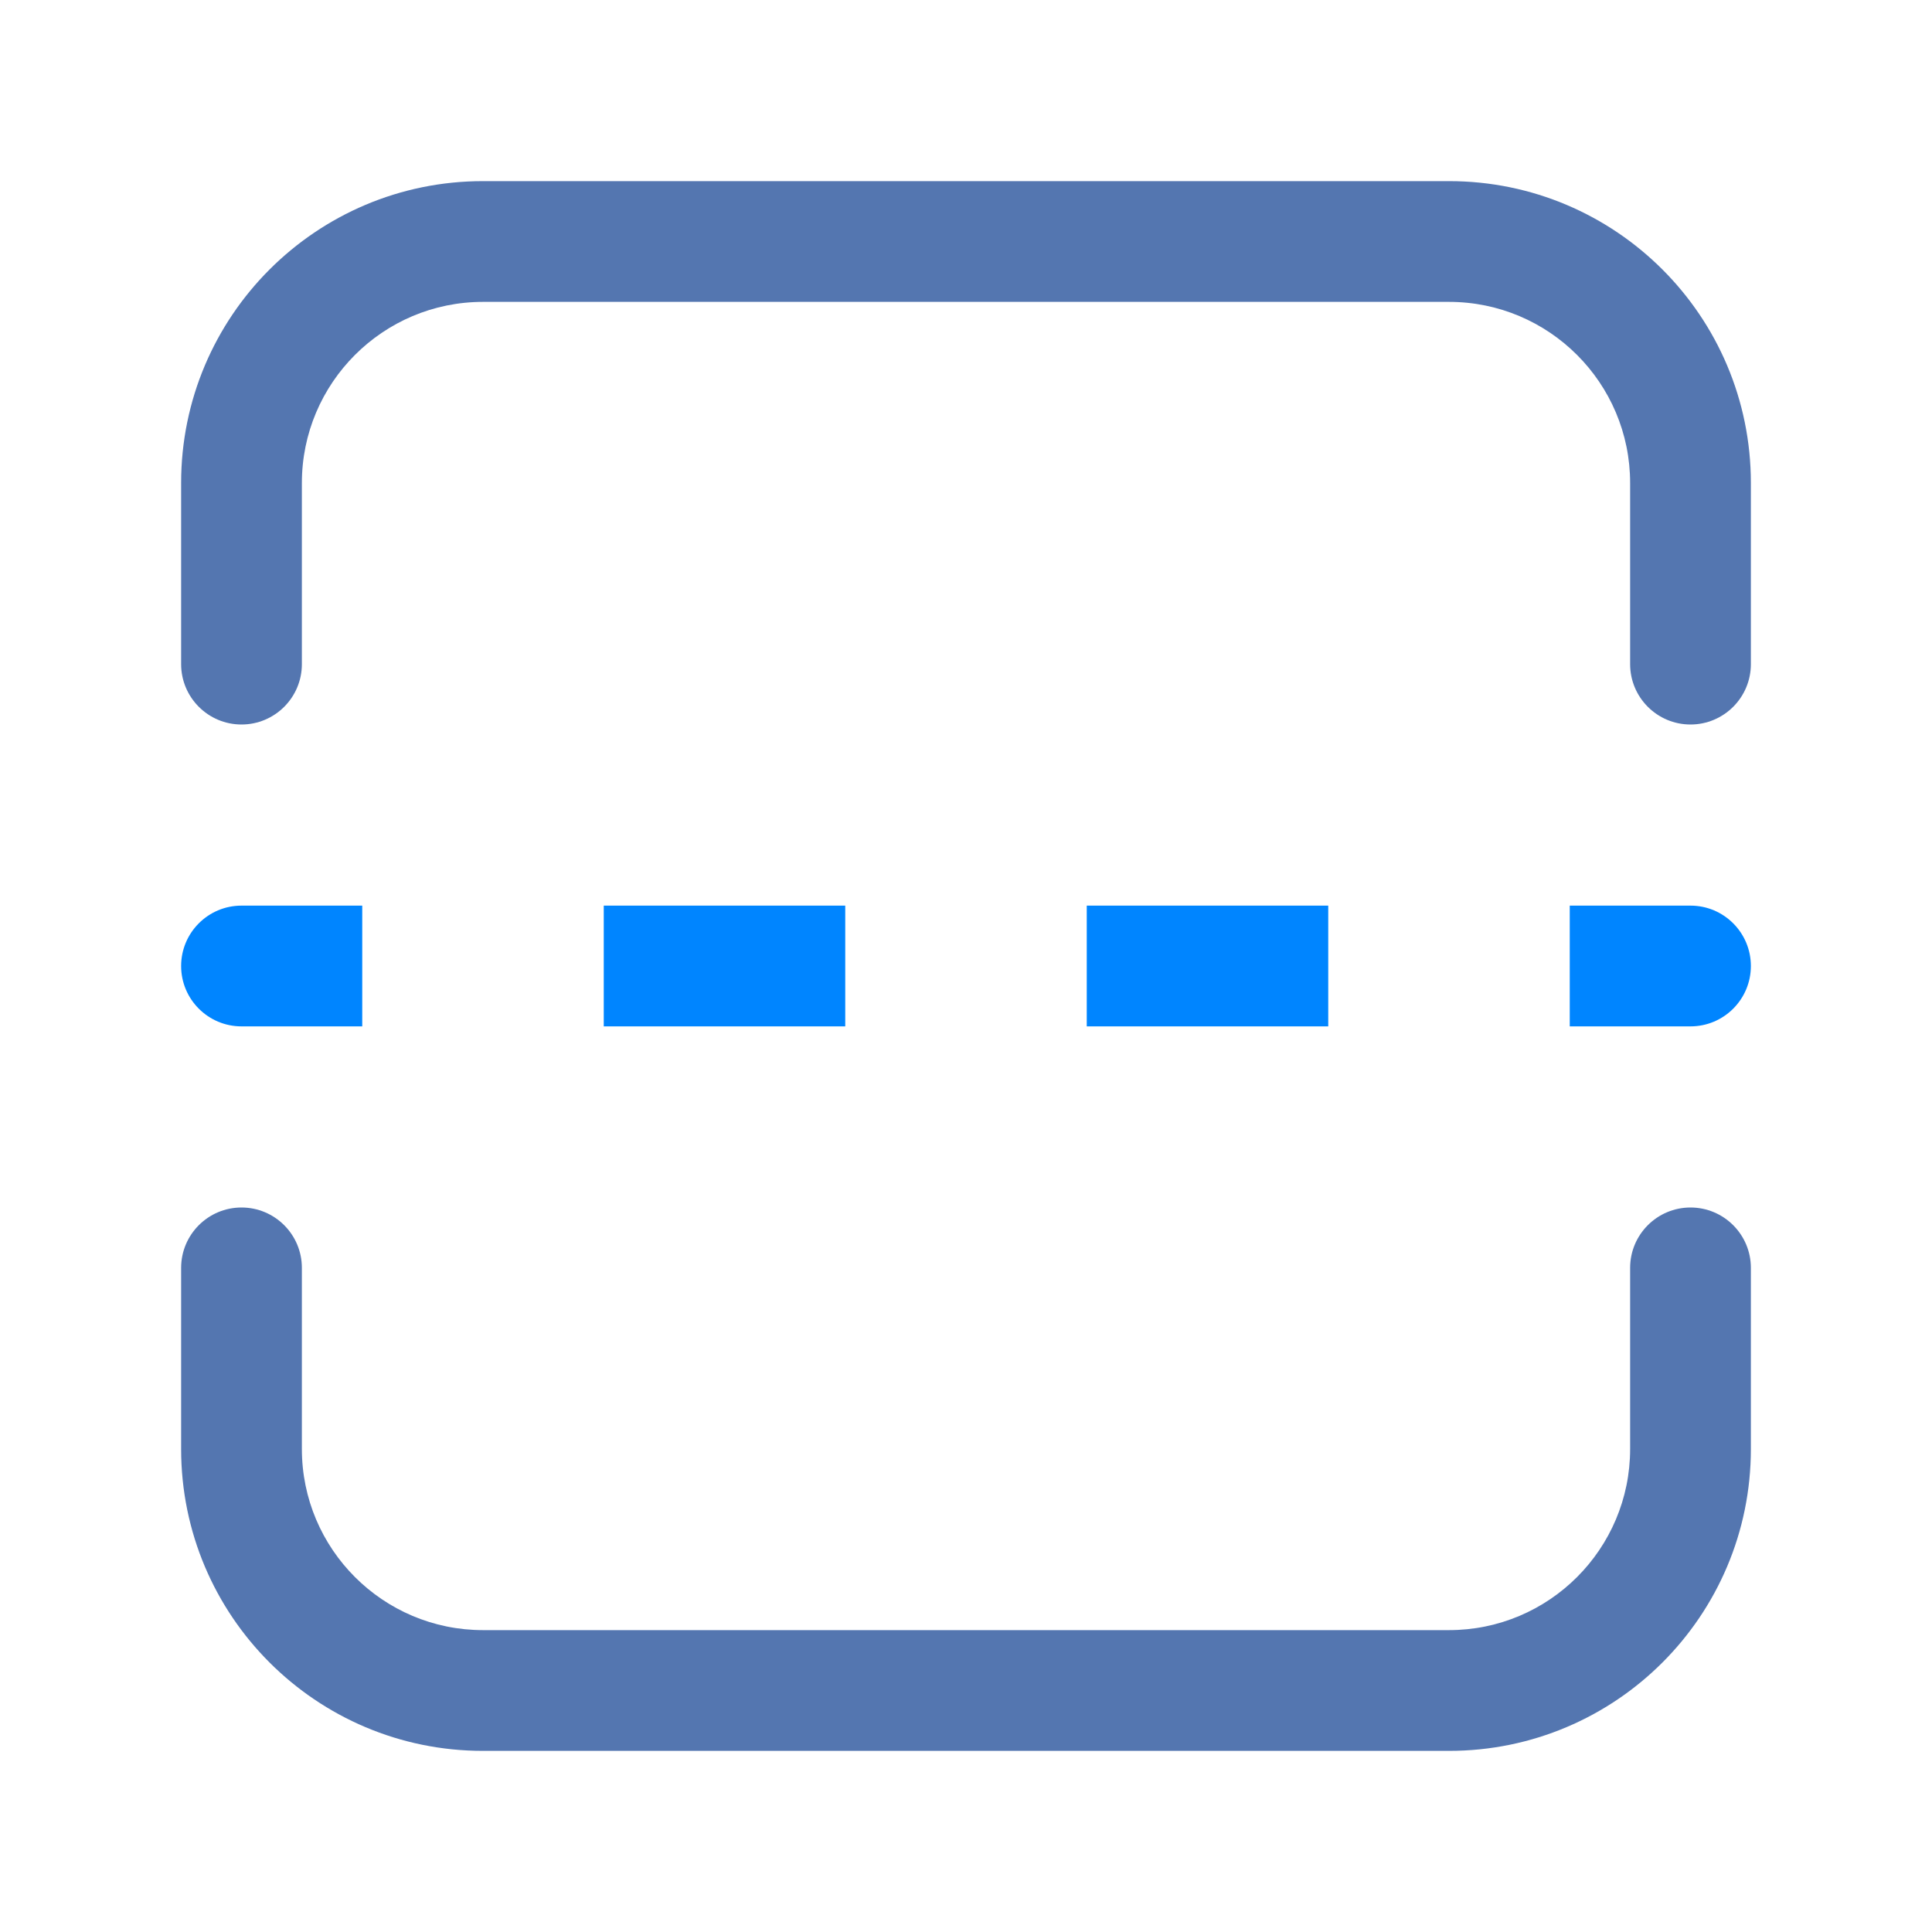 <svg width="16" height="16" viewBox="0 0 16 16" fill="none" xmlns="http://www.w3.org/2000/svg">
<path fill-rule="evenodd" clip-rule="evenodd" d="M1.5 4C1.5 2.619 2.619 1.5 4 1.5H12C13.381 1.5 14.5 2.619 14.5 4V5.5C14.5 5.776 14.276 6 14 6C13.724 6 13.5 5.776 13.5 5.5V4C13.5 3.172 12.828 2.5 12 2.5H4C3.172 2.5 2.5 3.172 2.5 4V5.5C2.5 5.776 2.276 6 2 6C1.724 6 1.5 5.776 1.5 5.5V4ZM2 10C2.276 10 2.5 10.224 2.5 10.5V12C2.5 12.828 3.172 13.5 4 13.5H12C12.828 13.5 13.5 12.828 13.5 12V10.5C13.5 10.224 13.724 10 14 10C14.276 10 14.5 10.224 14.5 10.5V12C14.5 13.381 13.381 14.5 12 14.5H4C2.619 14.5 1.5 13.381 1.5 12V10.5C1.5 10.224 1.724 10 2 10Z" fill="#5476b0"/>
<path fill-rule="evenodd" clip-rule="evenodd" d="M1.5 8C1.5 7.724 1.724 7.5 2 7.5H3V8.5H2C1.724 8.5 1.5 8.276 1.5 8ZM7 8.5H5V7.5H7V8.5ZM11 8.5H9V7.5H11V8.5ZM14 8.5H13V7.5H14C14.276 7.5 14.5 7.724 14.5 8C14.5 8.276 14.276 8.5 14 8.5Z" fill="#0085ff"/>
</svg>
